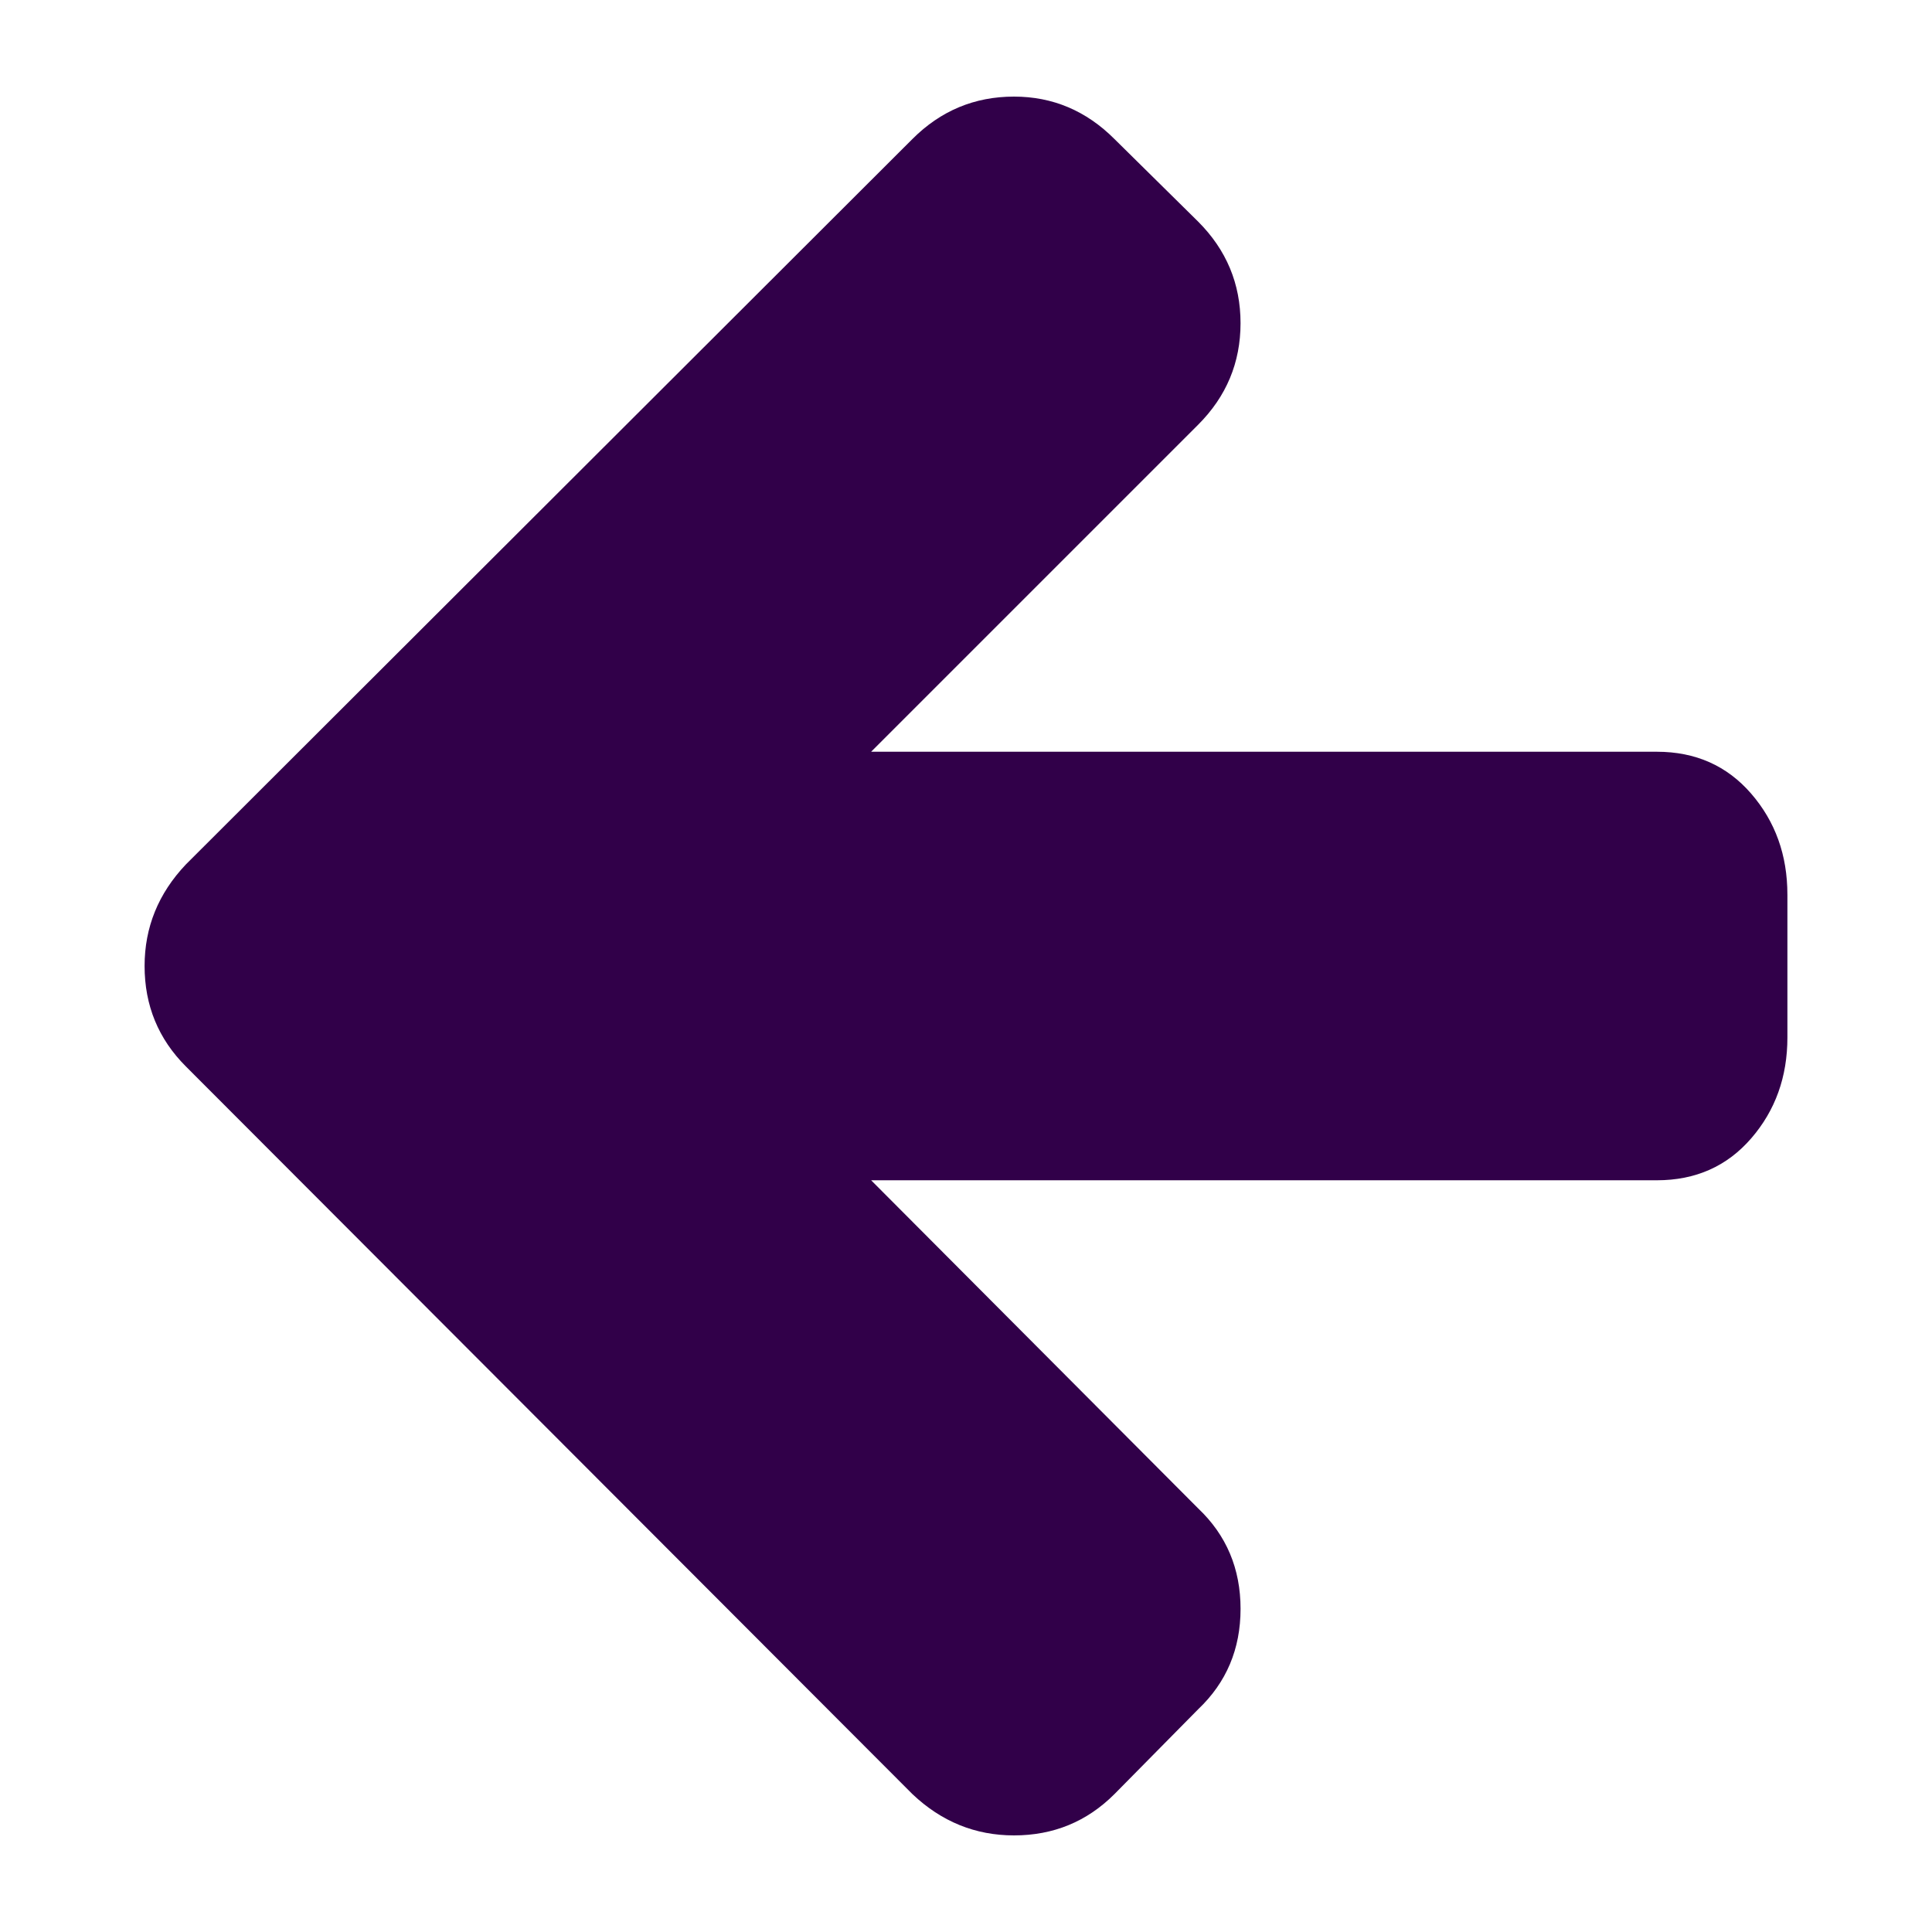 <?xml version="1.0" encoding="UTF-8" standalone="no"?>
<!-- Created with Inkscape (http://www.inkscape.org/) -->

<svg
   xmlns:dc="http://purl.org/dc/elements/1.1/"
   xmlns:cc="http://creativecommons.org/ns#"
   xmlns:rdf="http://www.w3.org/1999/02/22-rdf-syntax-ns#"
   xmlns:svg="http://www.w3.org/2000/svg"
   xmlns="http://www.w3.org/2000/svg"
   xmlns:sodipodi="http://sodipodi.sourceforge.net/DTD/sodipodi-0.dtd"
   xmlns:inkscape="http://www.inkscape.org/namespaces/inkscape"
   version="1.0"
   width="100"
   height="100"
   id="svg2"
   inkscape:version="0.91 r13725"
   sodipodi:docname="general_arrowleft.svg">
  <sodipodi:namedview
     pagecolor="#ffffff"
     bordercolor="#666666"
     borderopacity="1"
     objecttolerance="10"
     gridtolerance="10"
     guidetolerance="10"
     inkscape:pageopacity="0"
     inkscape:pageshadow="2"
     inkscape:window-width="1920"
     inkscape:window-height="1136"
     id="namedview3048"
     showgrid="false"
     inkscape:zoom="2.8284271"
     inkscape:cx="43.488459"
     inkscape:cy="-42.294766"
     inkscape:window-x="0"
     inkscape:window-y="27"
     inkscape:window-maximized="1"
     inkscape:current-layer="svg2" />
  <defs
     id="defs4" />
  <path
     inkscape:connector-curvature="0"
     d="m 92.516,46.303 0,7.394 q 0,3.062 -1.877,5.228 -1.877,2.166 -4.881,2.166 l -40.668,0 16.926,16.983 q 2.195,2.08 2.195,5.199 0,3.119 -2.195,5.199 l -4.332,4.39 Q 55.546,95 52.484,95 q -3.004,0 -5.257,-2.137 L 9.621,55.199 Q 7.484,53.062 7.484,50 q 0,-3.004 2.137,-5.257 L 47.227,7.195 q 2.195,-2.195 5.257,-2.195 3.004,0 5.199,2.195 l 4.332,4.275 q 2.195,2.195 2.195,5.257 0,3.062 -2.195,5.257 l -16.926,16.926 40.668,0 q 3.004,0 4.881,2.166 1.877,2.166 1.877,5.228 z"
     id="path4"
     style="fill:#310049;fill-opacity:1" />
</svg>
